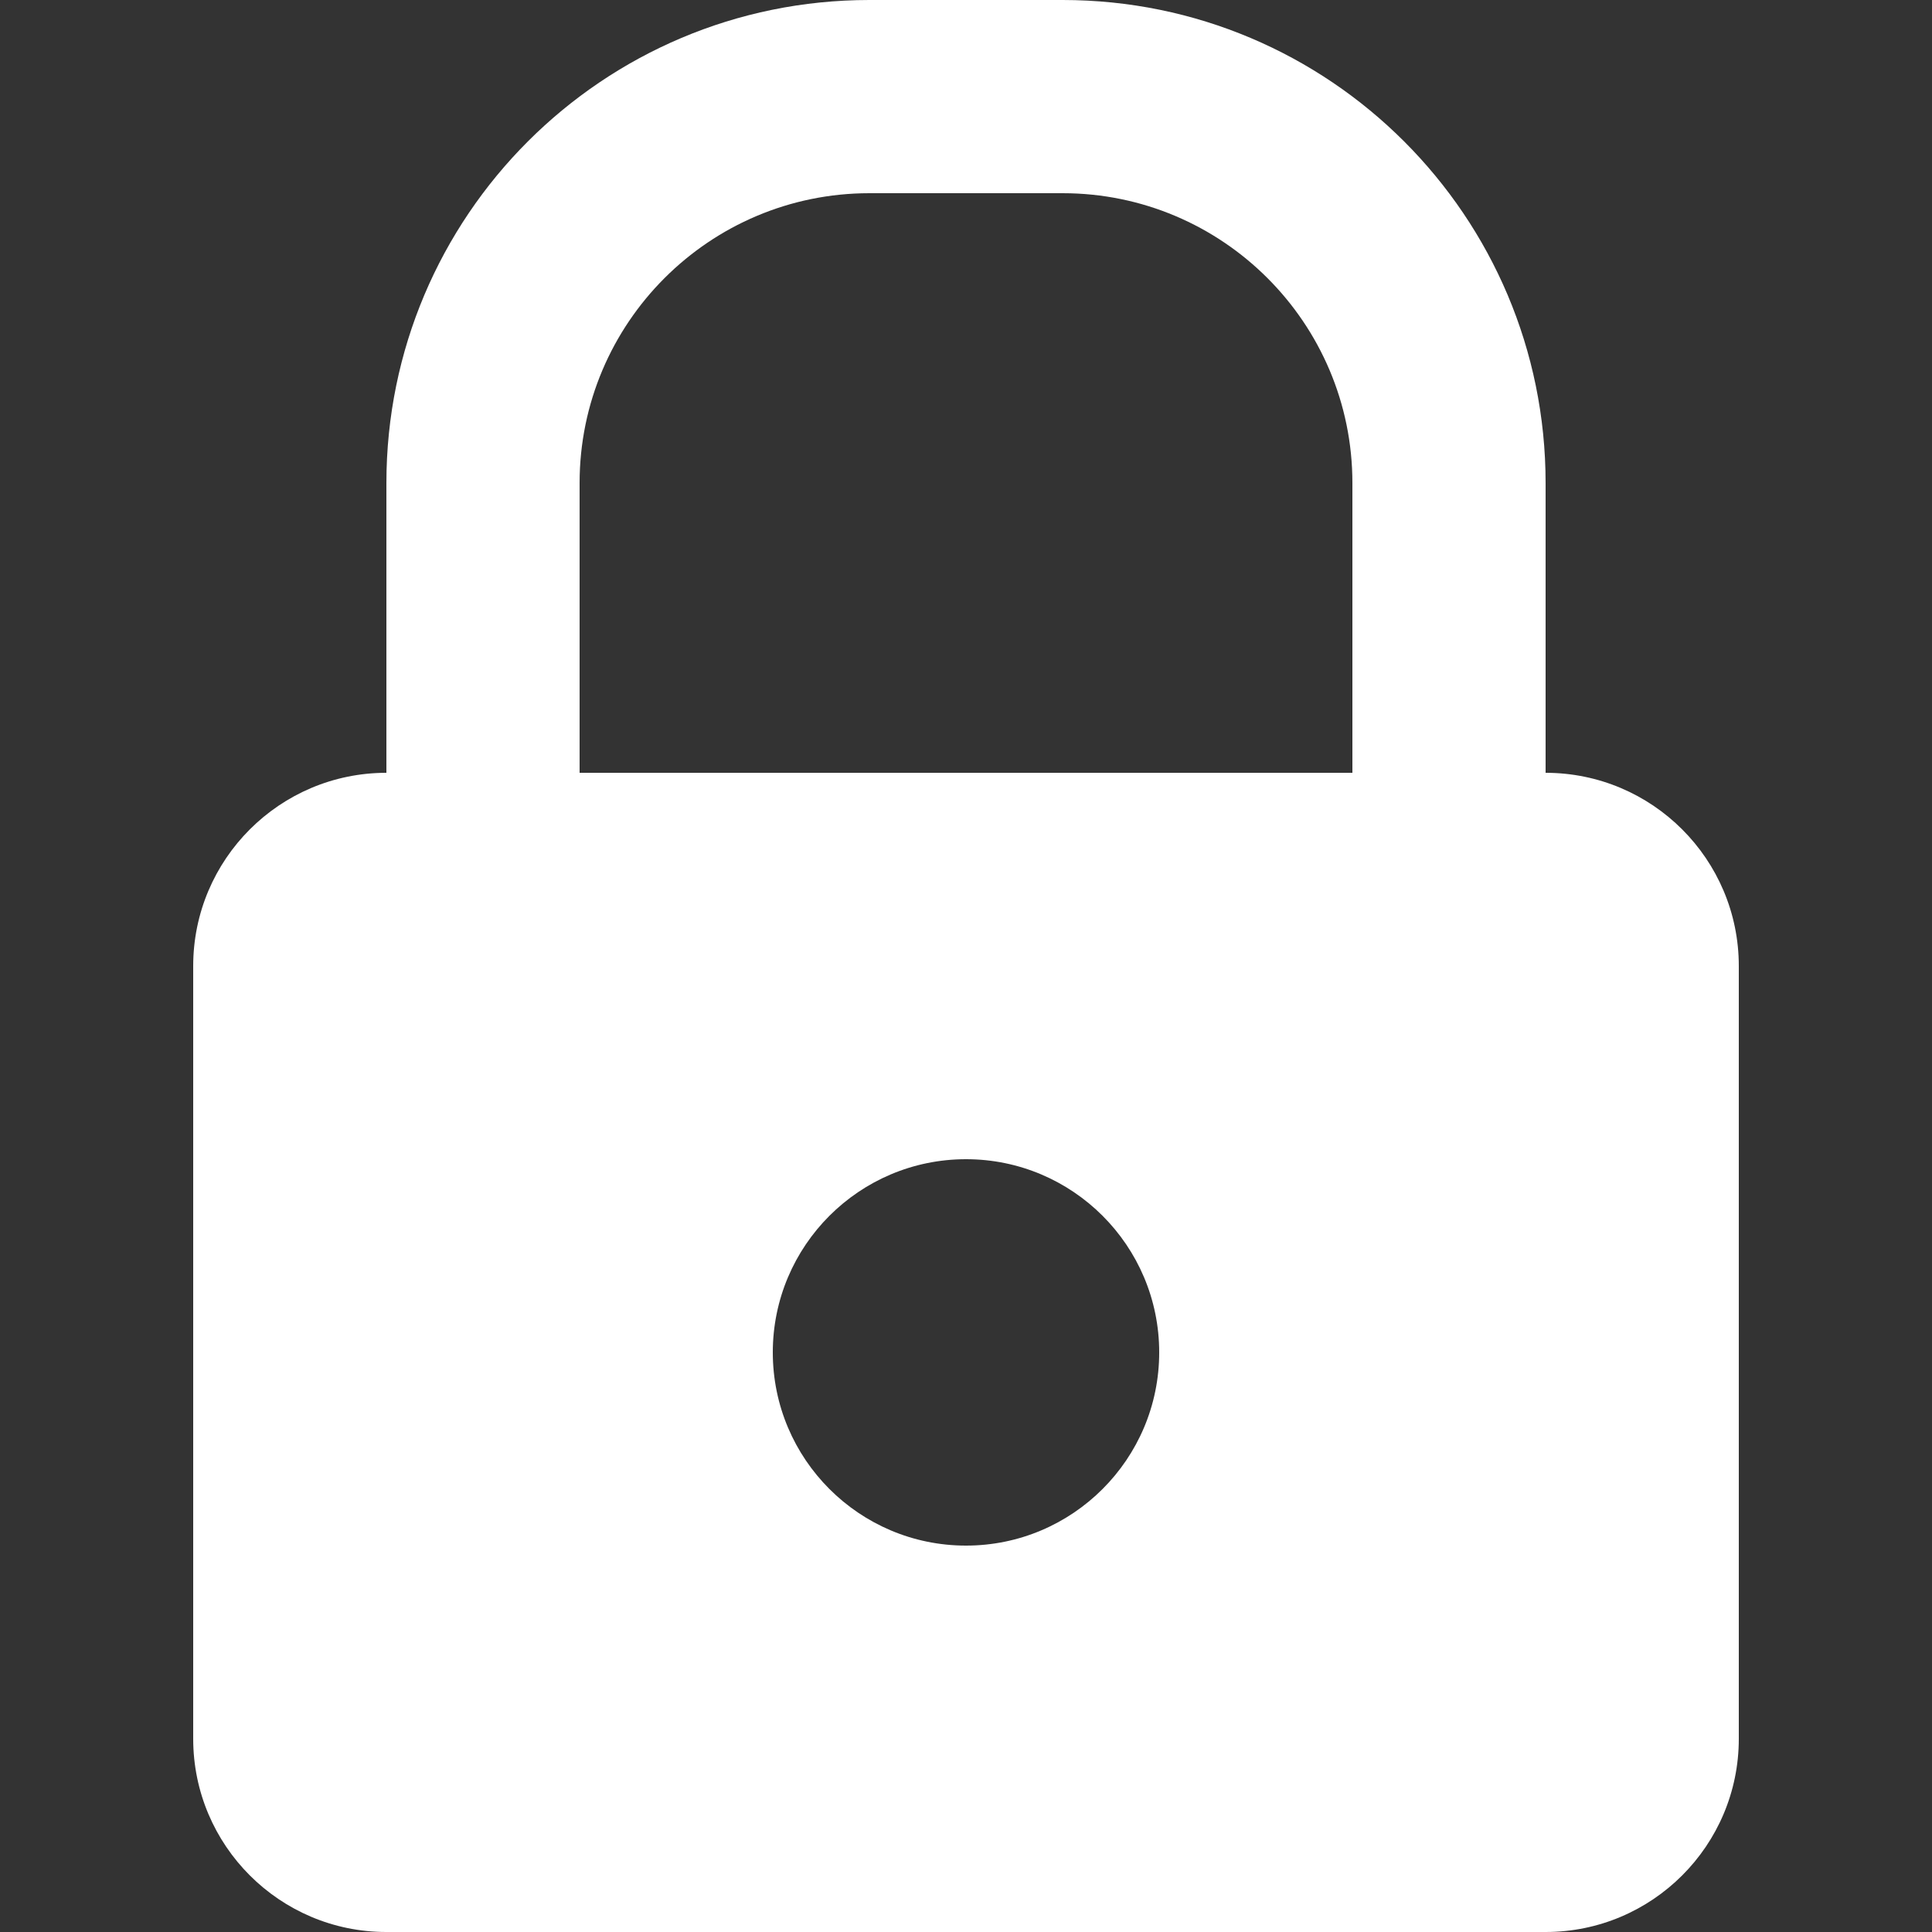 <svg width="10" height="10" viewBox="0 0 10 10" fill="none" xmlns="http://www.w3.org/2000/svg">
<rect x="0" y="0" width="10" height="10" fill="#333333" stroke="none"/>
<path fill-rule="evenodd" clip-rule="evenodd" d="M2 2.5C2 1.119 3.119 0 4.5 0H5.5C6.881 0 8 1.119 8 2.5V5H7V2.5C7 1.672 6.328 1 5.5 1H4.5C3.672 1 3 1.672 3 2.5V5H2V2.5Z" fill="white"/>
<path fill-rule="evenodd" clip-rule="evenodd" d="M2 4C1.448 4 1 4.448 1 5V9C1 9.552 1.448 10 2 10H8C8.552 10 9 9.552 9 9V5C9 4.448 8.552 4 8 4H2ZM5 8C5.552 8 6 7.552 6 7C6 6.448 5.552 6 5 6C4.448 6 4 6.448 4 7C4 7.552 4.448 8 5 8Z" fill="white"/>
</svg>
